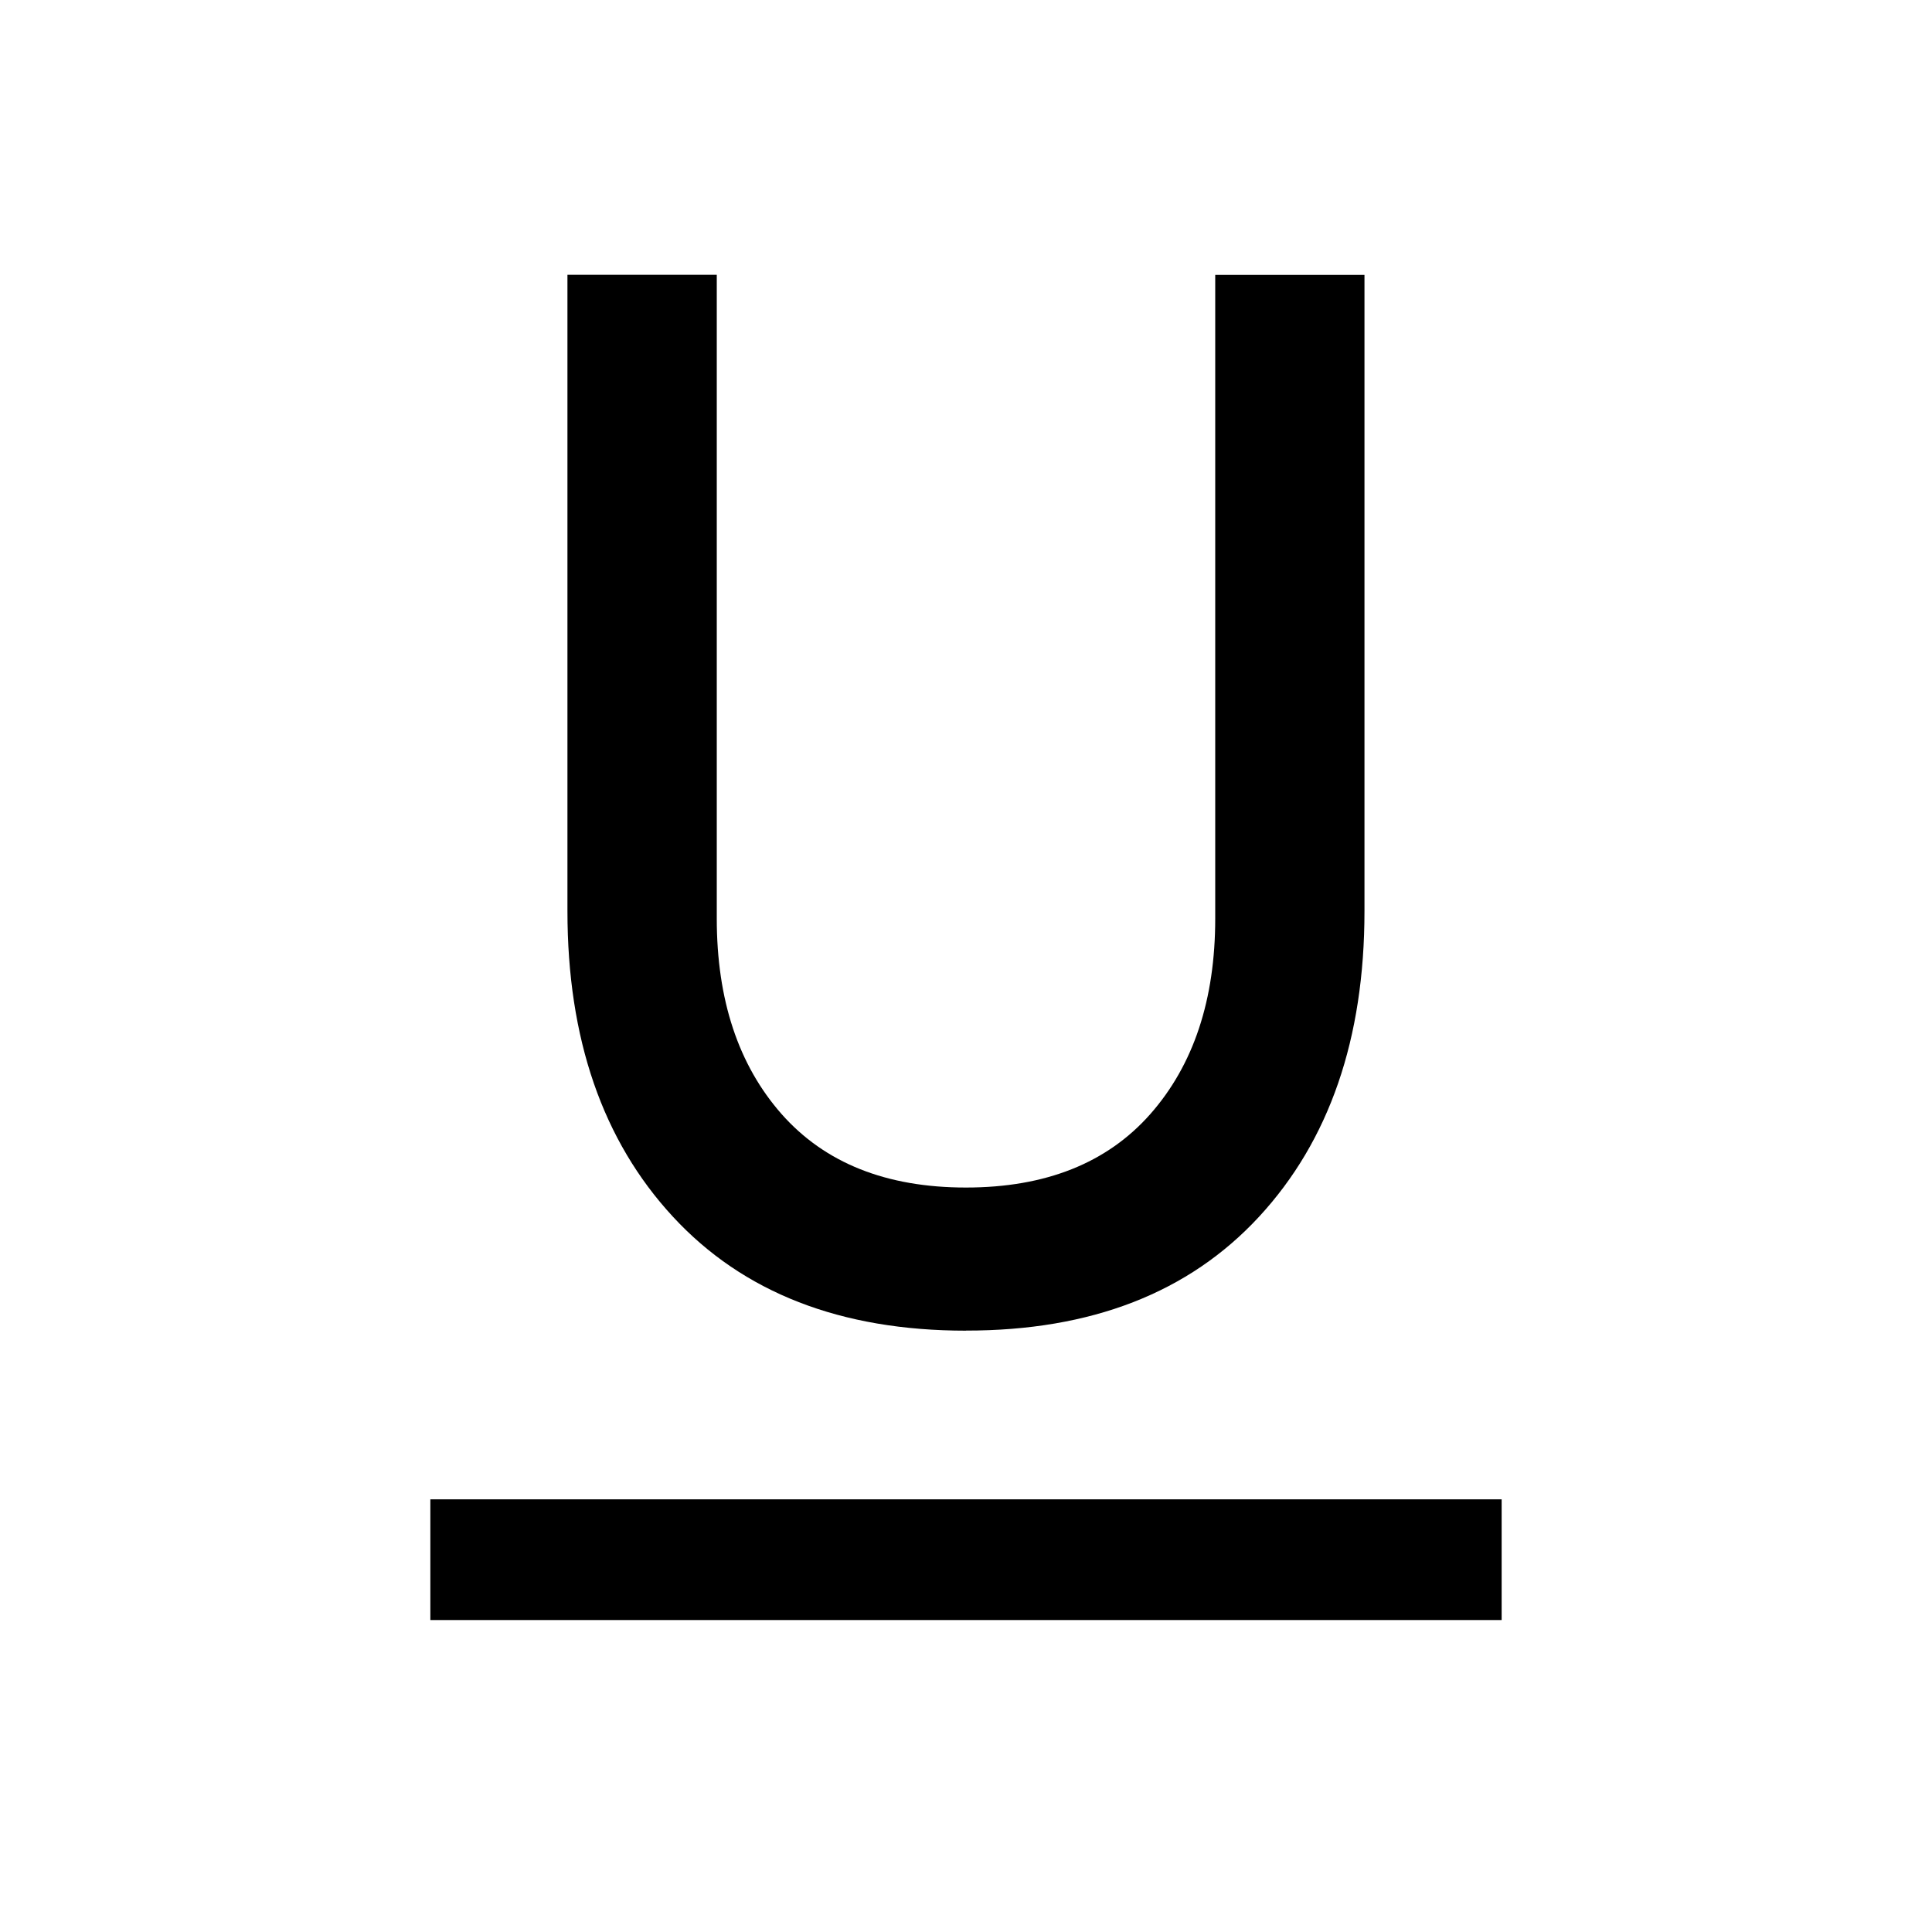 <svg xmlns="http://www.w3.org/2000/svg" width="24" height="24" viewBox="0 0 24 24" fill='currentColor'><path d="M5.346 20.125v-1.5h13.308v1.5zM12 16.53q-2.333 0-3.641-1.416-1.31-1.417-1.31-3.796V3.414h1.855v7.996q0 1.515.805 2.429.807.913 2.29.913 1.485 0 2.291-.913.806-.915.806-2.43V3.415h1.854v7.903q0 2.379-1.309 3.796T12 16.529"/></svg>